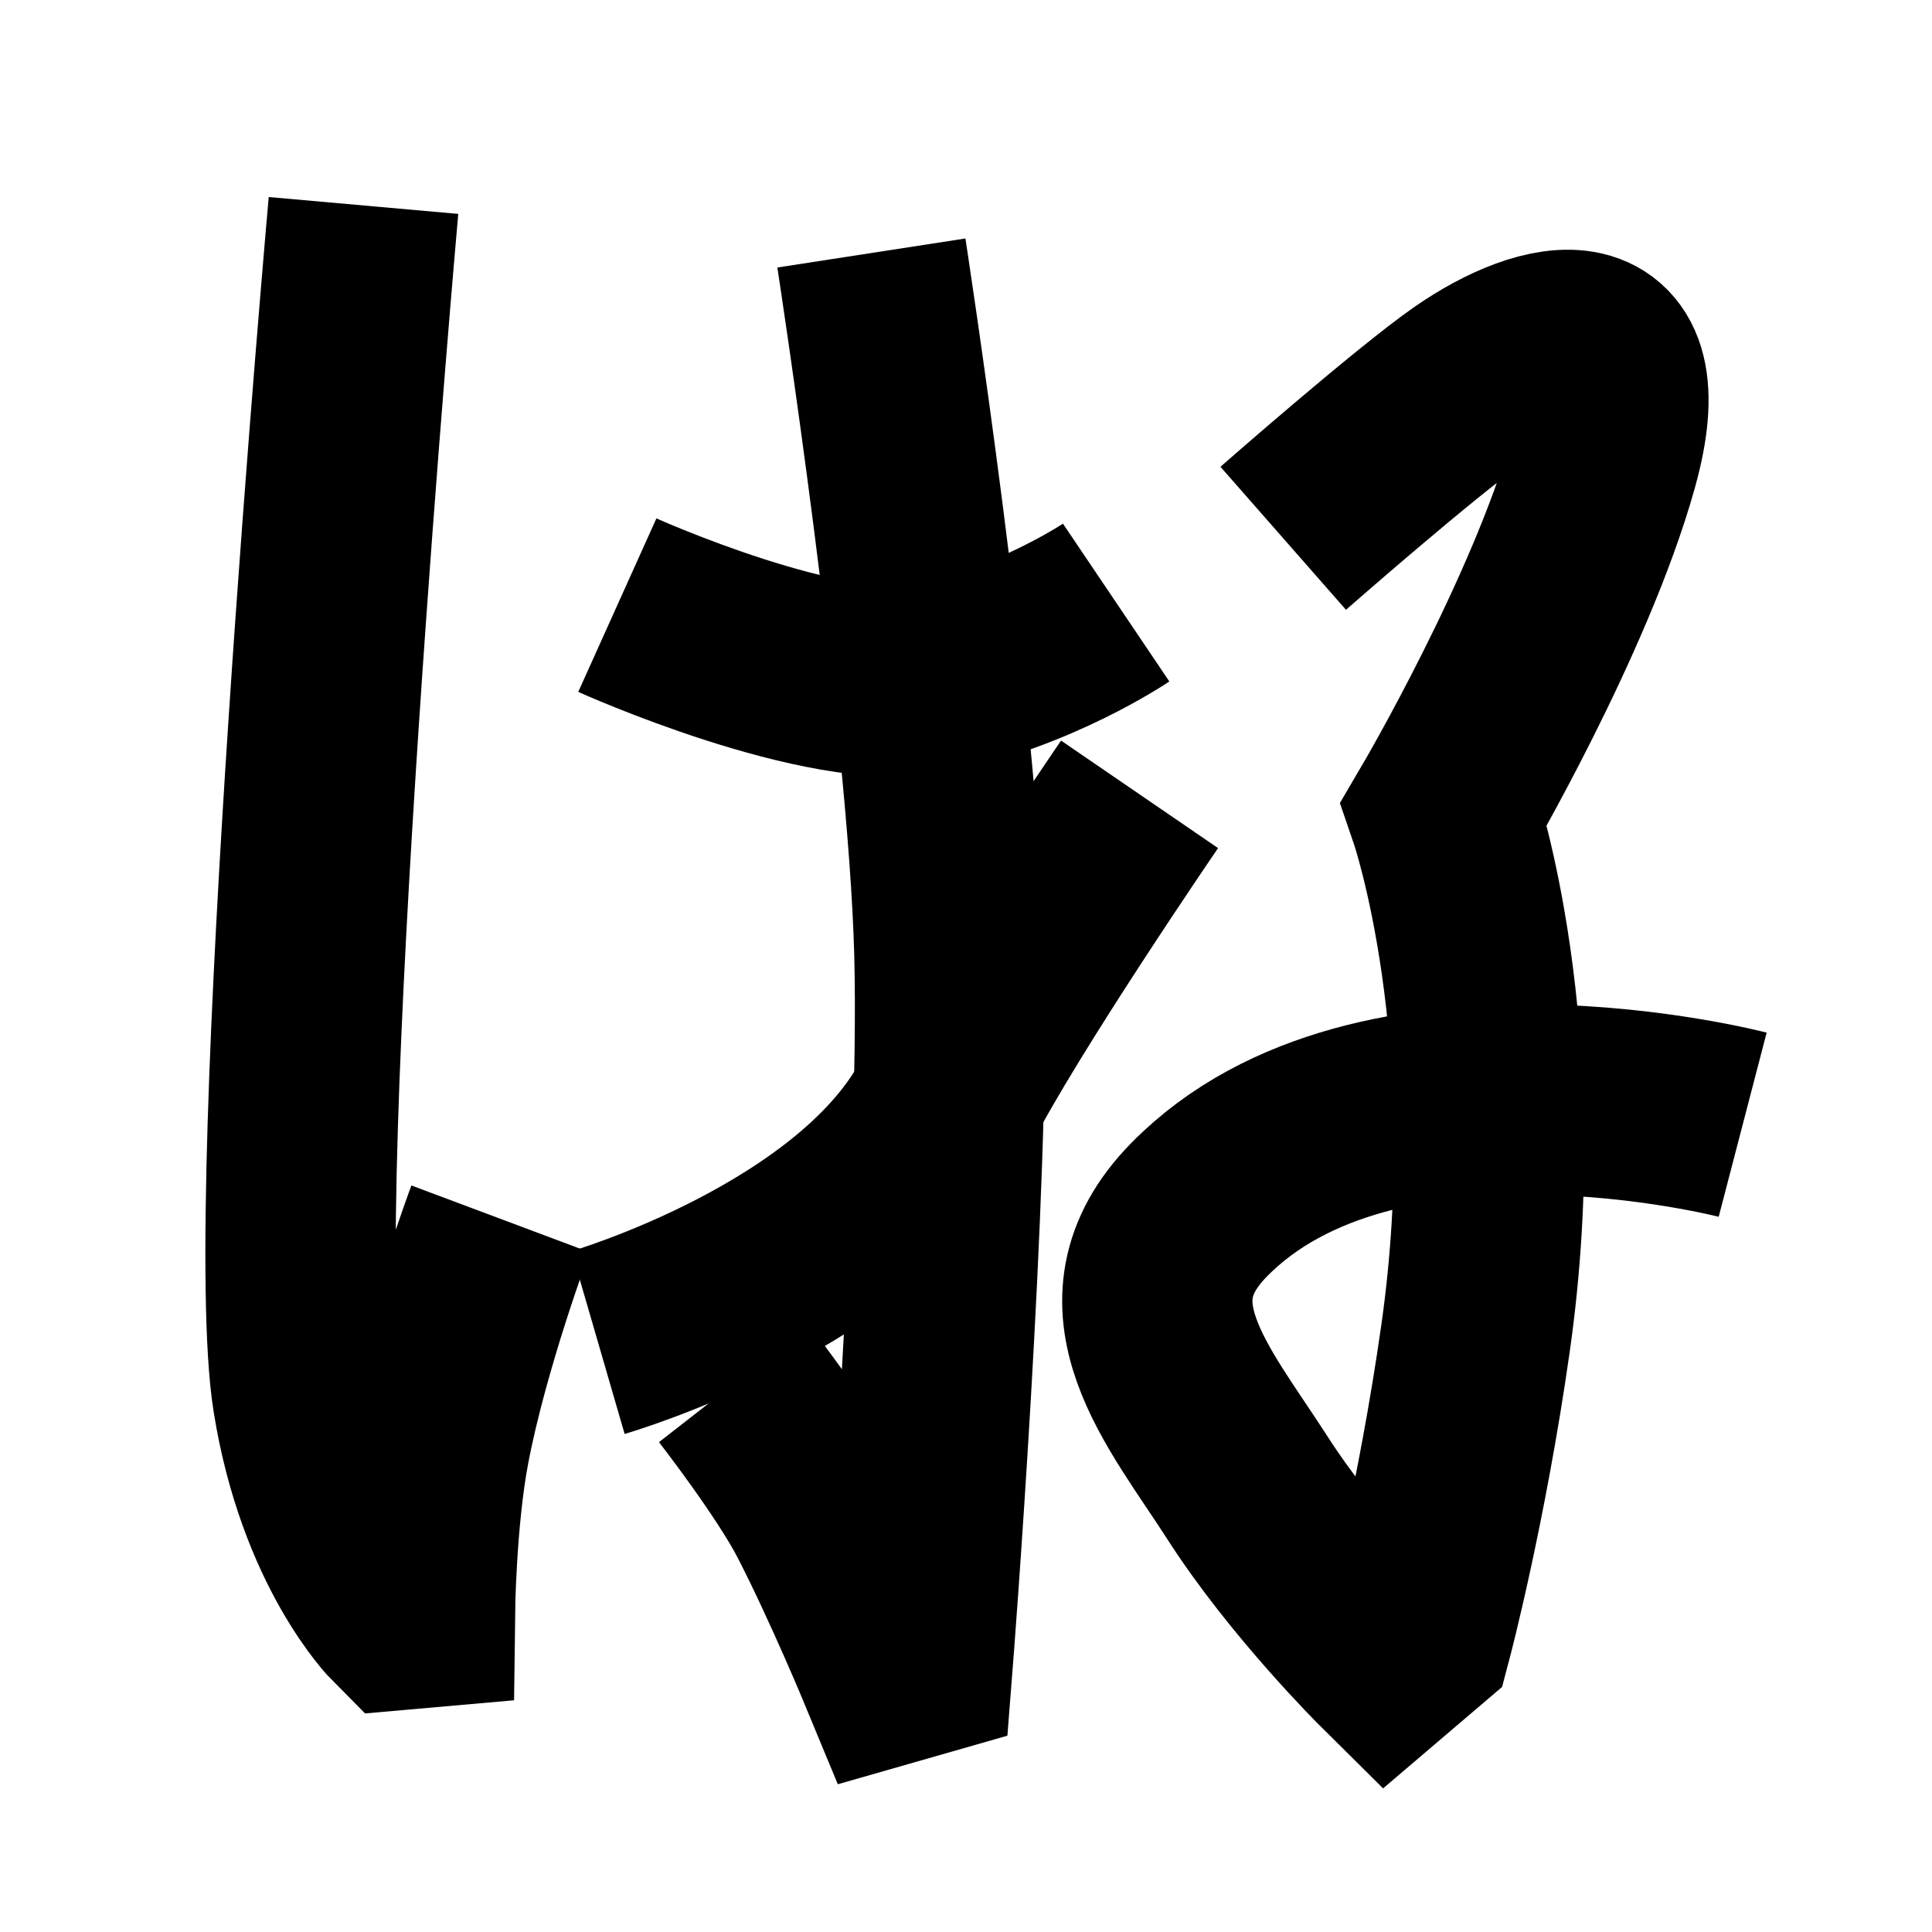 <?xml version="1.0" encoding="UTF-8"?>
<svg xmlns="http://www.w3.org/2000/svg" xmlns:xlink="http://www.w3.org/1999/xlink" width="1000pt" height="1000pt" viewBox="0 0 1000 1000" version="1.1">
<g id="surface1">
<path style="fill:none;stroke-width:19.7;stroke-linecap:butt;stroke-linejoin:miter;stroke:rgb(0%,0%,0%);stroke-opacity:1;stroke-miterlimit:4;" d="M 37.628 21.27 C 37.628 21.27 28.507 123.748 31.845 144.606 C 34.296 159.934 41.51 167.157 41.51 167.157 L 43.469 166.984 C 43.469 166.984 43.58 157.173 44.987 149.733 C 47.028 138.947 51.813 126.176 51.813 126.176 " transform="matrix(5,0,0,5,0,0)"/>
<path style="fill:none;stroke-width:19.7;stroke-linecap:butt;stroke-linejoin:miter;stroke:rgb(0%,0%,0%);stroke-opacity:1;stroke-miterlimit:4;" d="M 63.906 62.645 C 63.906 62.645 85.526 72.385 96.26 70.263 C 106.995 68.14 115.543 62.377 115.543 62.377 " transform="matrix(5,0,0,5,0,0)"/>
<path style="fill:none;stroke-width:19.7;stroke-linecap:butt;stroke-linejoin:miter;stroke:rgb(0%,0%,0%);stroke-opacity:1;stroke-miterlimit:4;" d="M 90.205 26.19 C 90.205 26.19 97.642 74.367 98.279 98.66 C 98.903 122.48 95.002 172.091 95.002 172.091 L 92.47 172.816 C 92.47 172.816 88.691 163.687 85.124 156.752 C 82.422 151.499 75.987 143.237 75.987 143.237 " transform="matrix(5,0,0,5,0,0)"/>
<path style="fill:none;stroke-width:19.7;stroke-linecap:butt;stroke-linejoin:miter;stroke:rgb(0%,0%,0%);stroke-opacity:1;stroke-miterlimit:4;" d="M 117.966 82.23 C 117.966 82.23 103.094 103.948 98.016 113.978 C 89.4 131 61.914 138.983 61.914 138.983 " transform="matrix(5,0,0,5,0,0)"/>
<path style="fill:none;stroke-width:19.7;stroke-linecap:butt;stroke-linejoin:miter;stroke:rgb(0%,0%,0%);stroke-opacity:1;stroke-miterlimit:4;" d="M 132.838 55.723 C 132.838 55.723 146.68 43.574 152.1 39.82 C 159.999 34.351 170.391 32.016 165.96 47.874 C 161.537 63.709 149.489 84.218 149.489 84.218 C 149.489 84.218 157.256 106.912 152.737 138.608 C 150.292 155.754 146.759 169.136 146.759 169.136 L 143.68 171.761 C 143.68 171.761 134.995 163.151 129.116 153.991 C 123.046 144.534 114.546 135.01 124.108 125.254 C 142.443 106.546 180.401 116.43 180.401 116.43 " transform="matrix(5,0,0,5,0,0)"/>
</g>
</svg>
